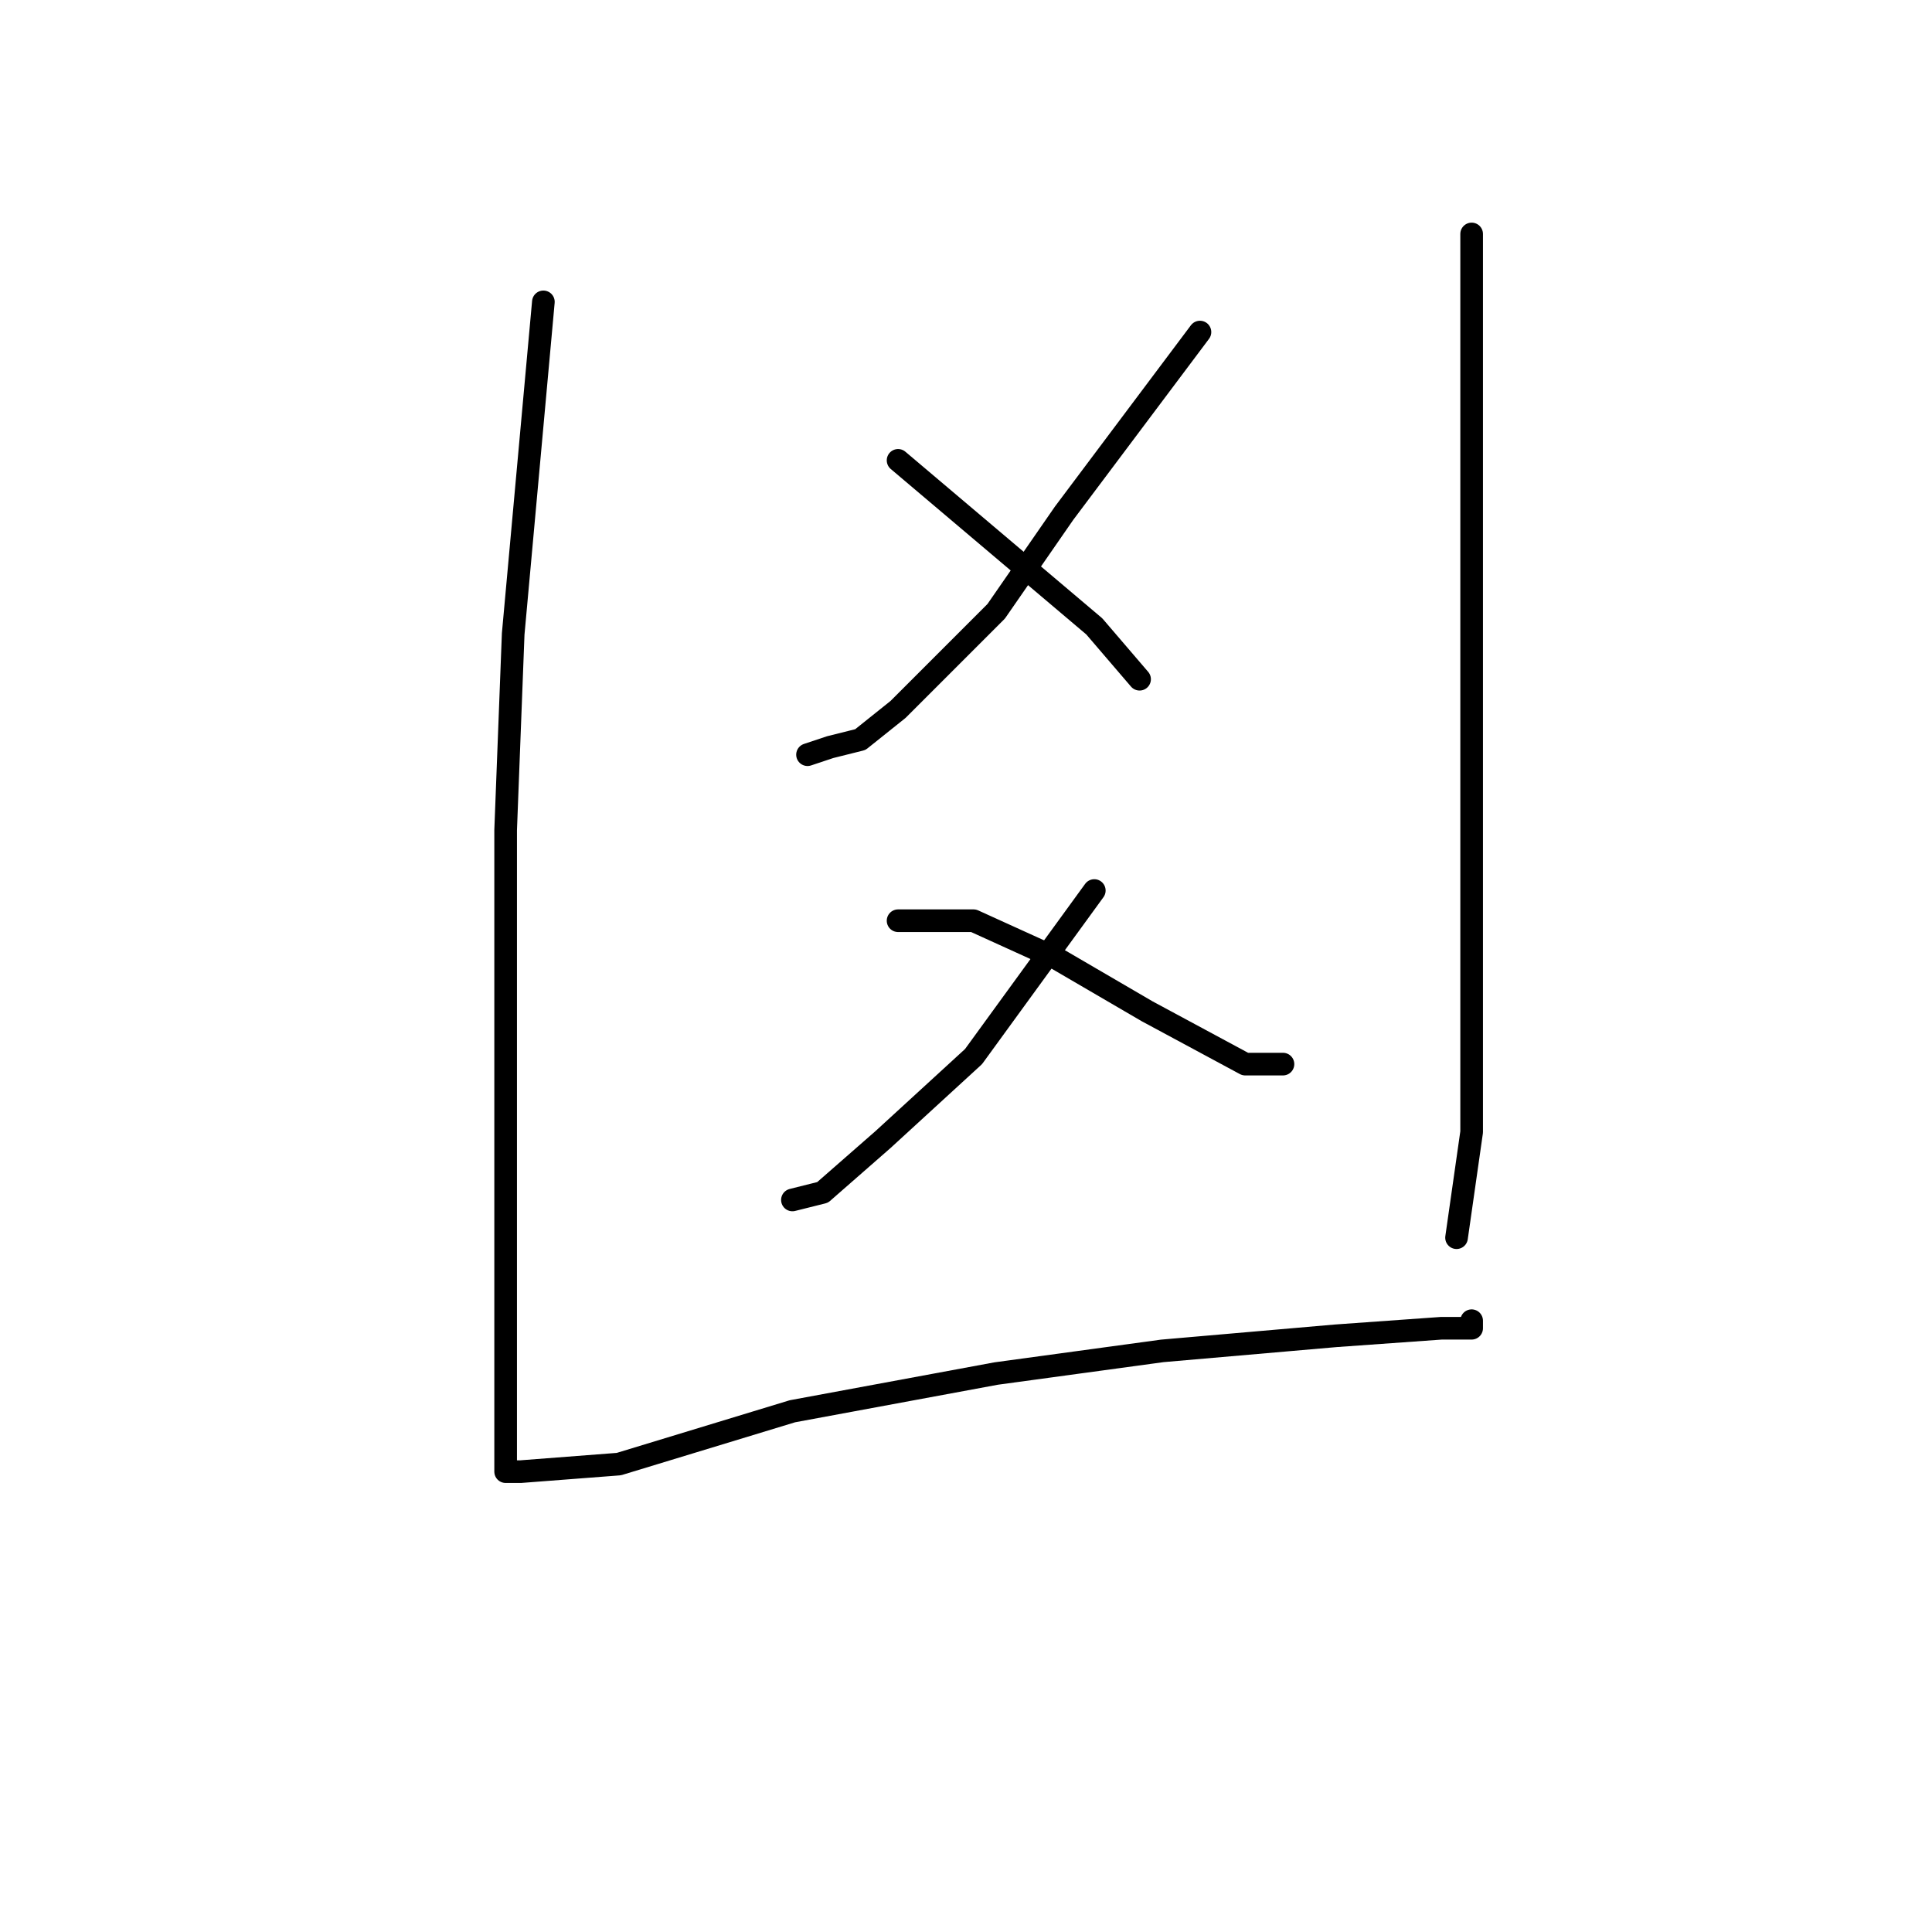 <?xml version="1.0" standalone="no"?>
    <svg width="256" height="256" xmlns="http://www.w3.org/2000/svg" version="1.1">
    <polyline stroke="black" stroke-width="3" stroke-linecap="round" fill="transparent" stroke-linejoin="round" points="72 40 70 62 68 84 67 110 67 138 67 166 67 184 67 193 67 195 69 195 82 194 105 187 132 182 154 179 177 177 191 176 195 176 195 175 195 175 " />
        <polyline stroke="black" stroke-width="3" stroke-linecap="round" fill="transparent" stroke-linejoin="round" points="159 44 150 56 141 68 132 81 119 94 114 98 110 99 107 100 107 100 " />
        <polyline stroke="black" stroke-width="3" stroke-linecap="round" fill="transparent" stroke-linejoin="round" points="119 61 132 72 145 83 151 90 151 90 " />
        <polyline stroke="black" stroke-width="3" stroke-linecap="round" fill="transparent" stroke-linejoin="round" points="145 118 137 129 129 140 117 151 109 158 105 159 105 159 " />
        <polyline stroke="black" stroke-width="3" stroke-linecap="round" fill="transparent" stroke-linejoin="round" points="119 122 124 122 129 122 140 127 152 134 165 141 170 141 170 141 " />
        <polyline stroke="black" stroke-width="3" stroke-linecap="round" fill="transparent" stroke-linejoin="round" points="195 31 195 52 195 73 195 101 195 124 195 150 193 164 193 164 " />
        </svg>